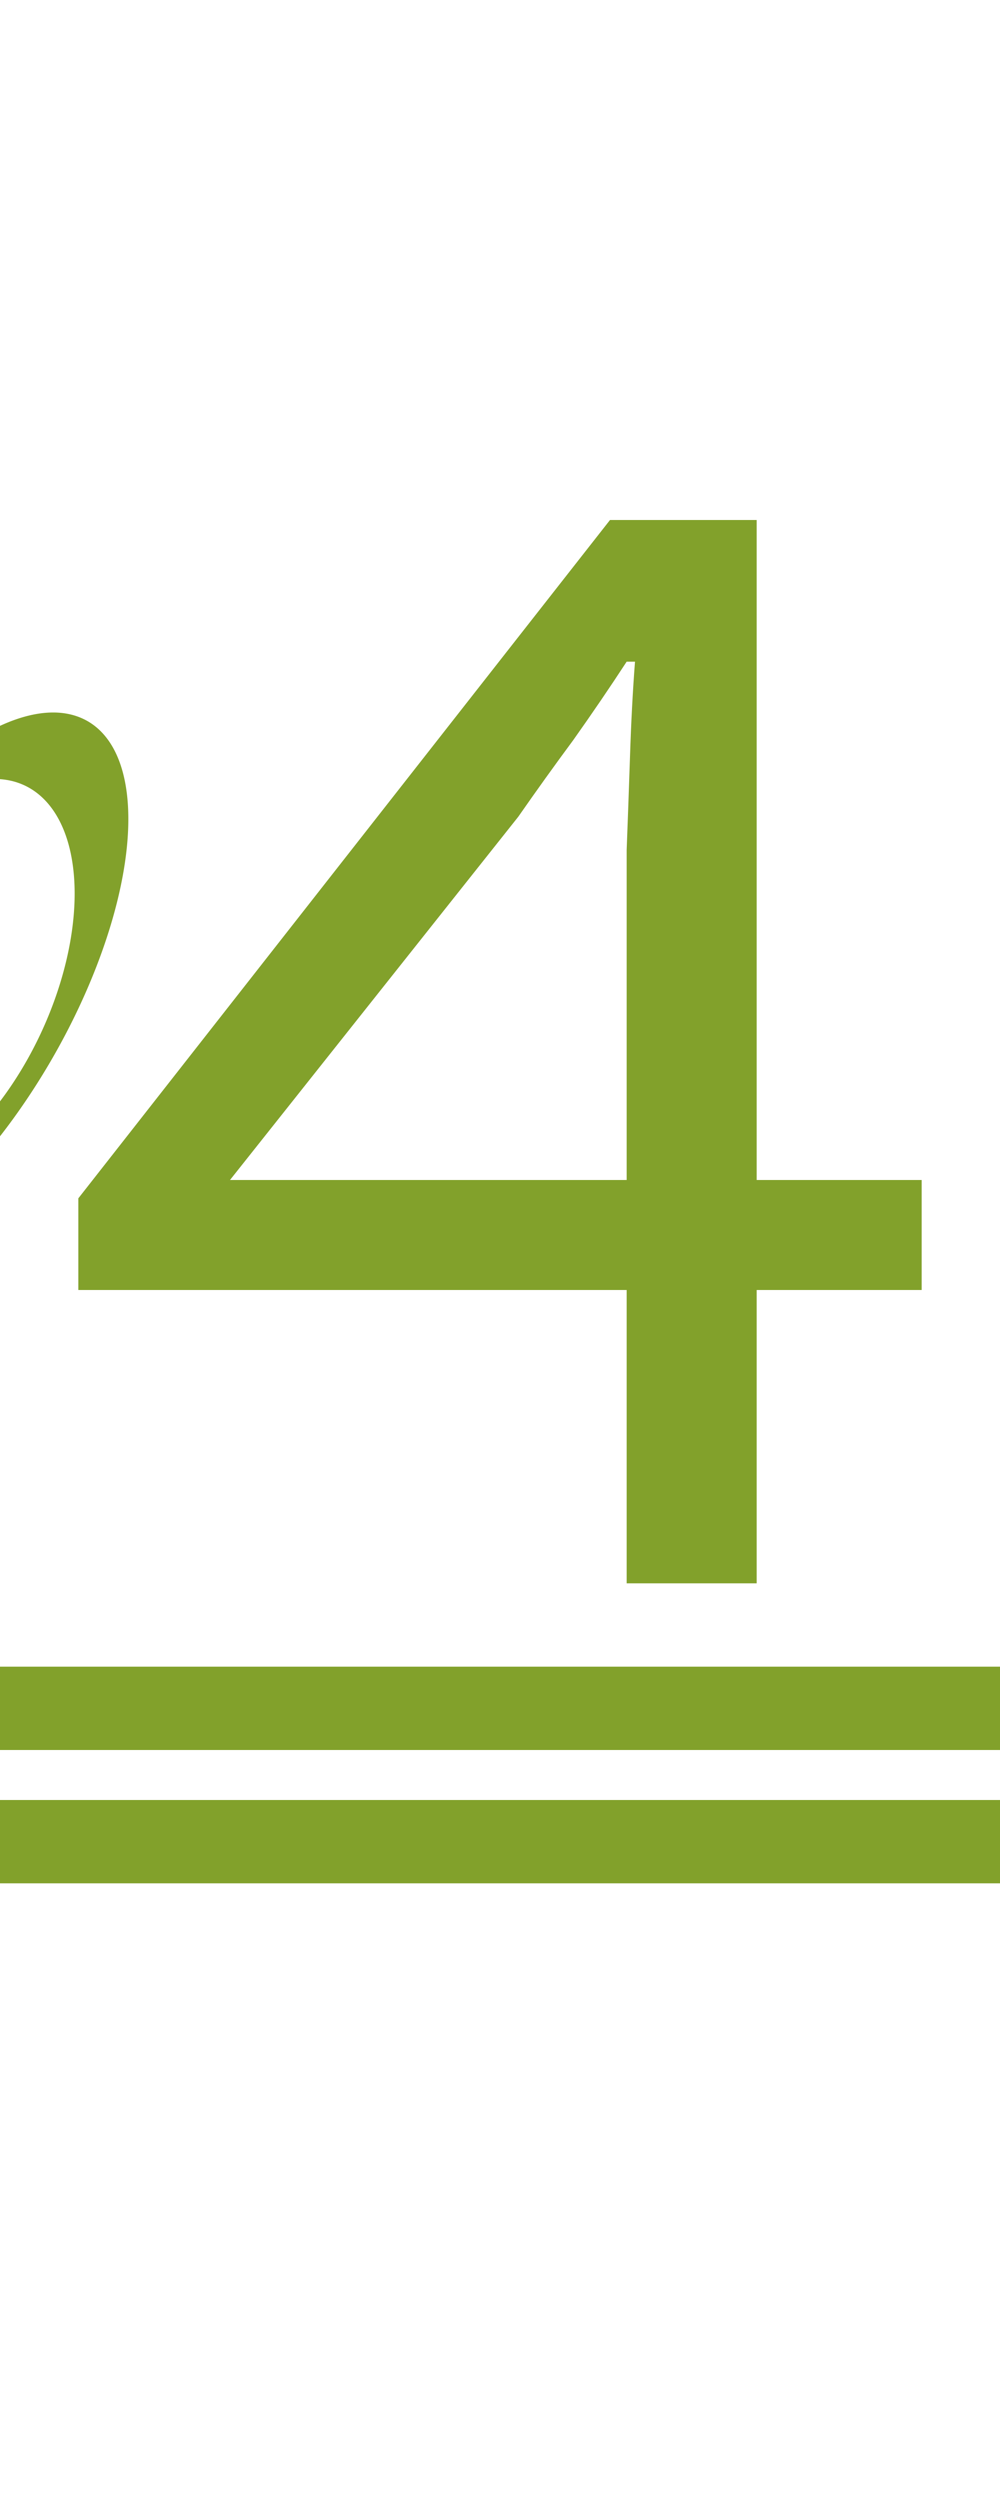 <?xml version="1.0" encoding="UTF-8"?><svg version="1.1" viewBox="0 0 60 150" xmlns="http://www.w3.org/2000/svg">
<g transform="matrix(0.9 0 0 0.9 -45 0)">
<path fill="#82a12b" d="m 45 80 l 2 -1 v-55 l -2 1 z"/>
<path fill="#82a12b" stroke="none" d="m 45 81 a8 18 30 1 0 1 -30  v2  a4.4 8 25 1 1 -1 25z"/>
</g>


<path fill="#82a12b" d="m5,15 m32.6 80v-17.6h-32.9v-5.5l31.9-40.7h8.8v39.6h9.9v6.6h-9.9v17.6zm-23.8-24.2h23.8v-19.8q.1-2.6.2-5.6.1-3.1.3-5.7h-.5q-1.5 2.3-3.2 4.7-1.7 2.3-3.3 4.6z"/>

<rect fill="#82a12b" width="60" height="5" x="0" y="108"/>
<rect fill="#82a12b" width="60" height="5" x="0" y="100"/>
</svg>